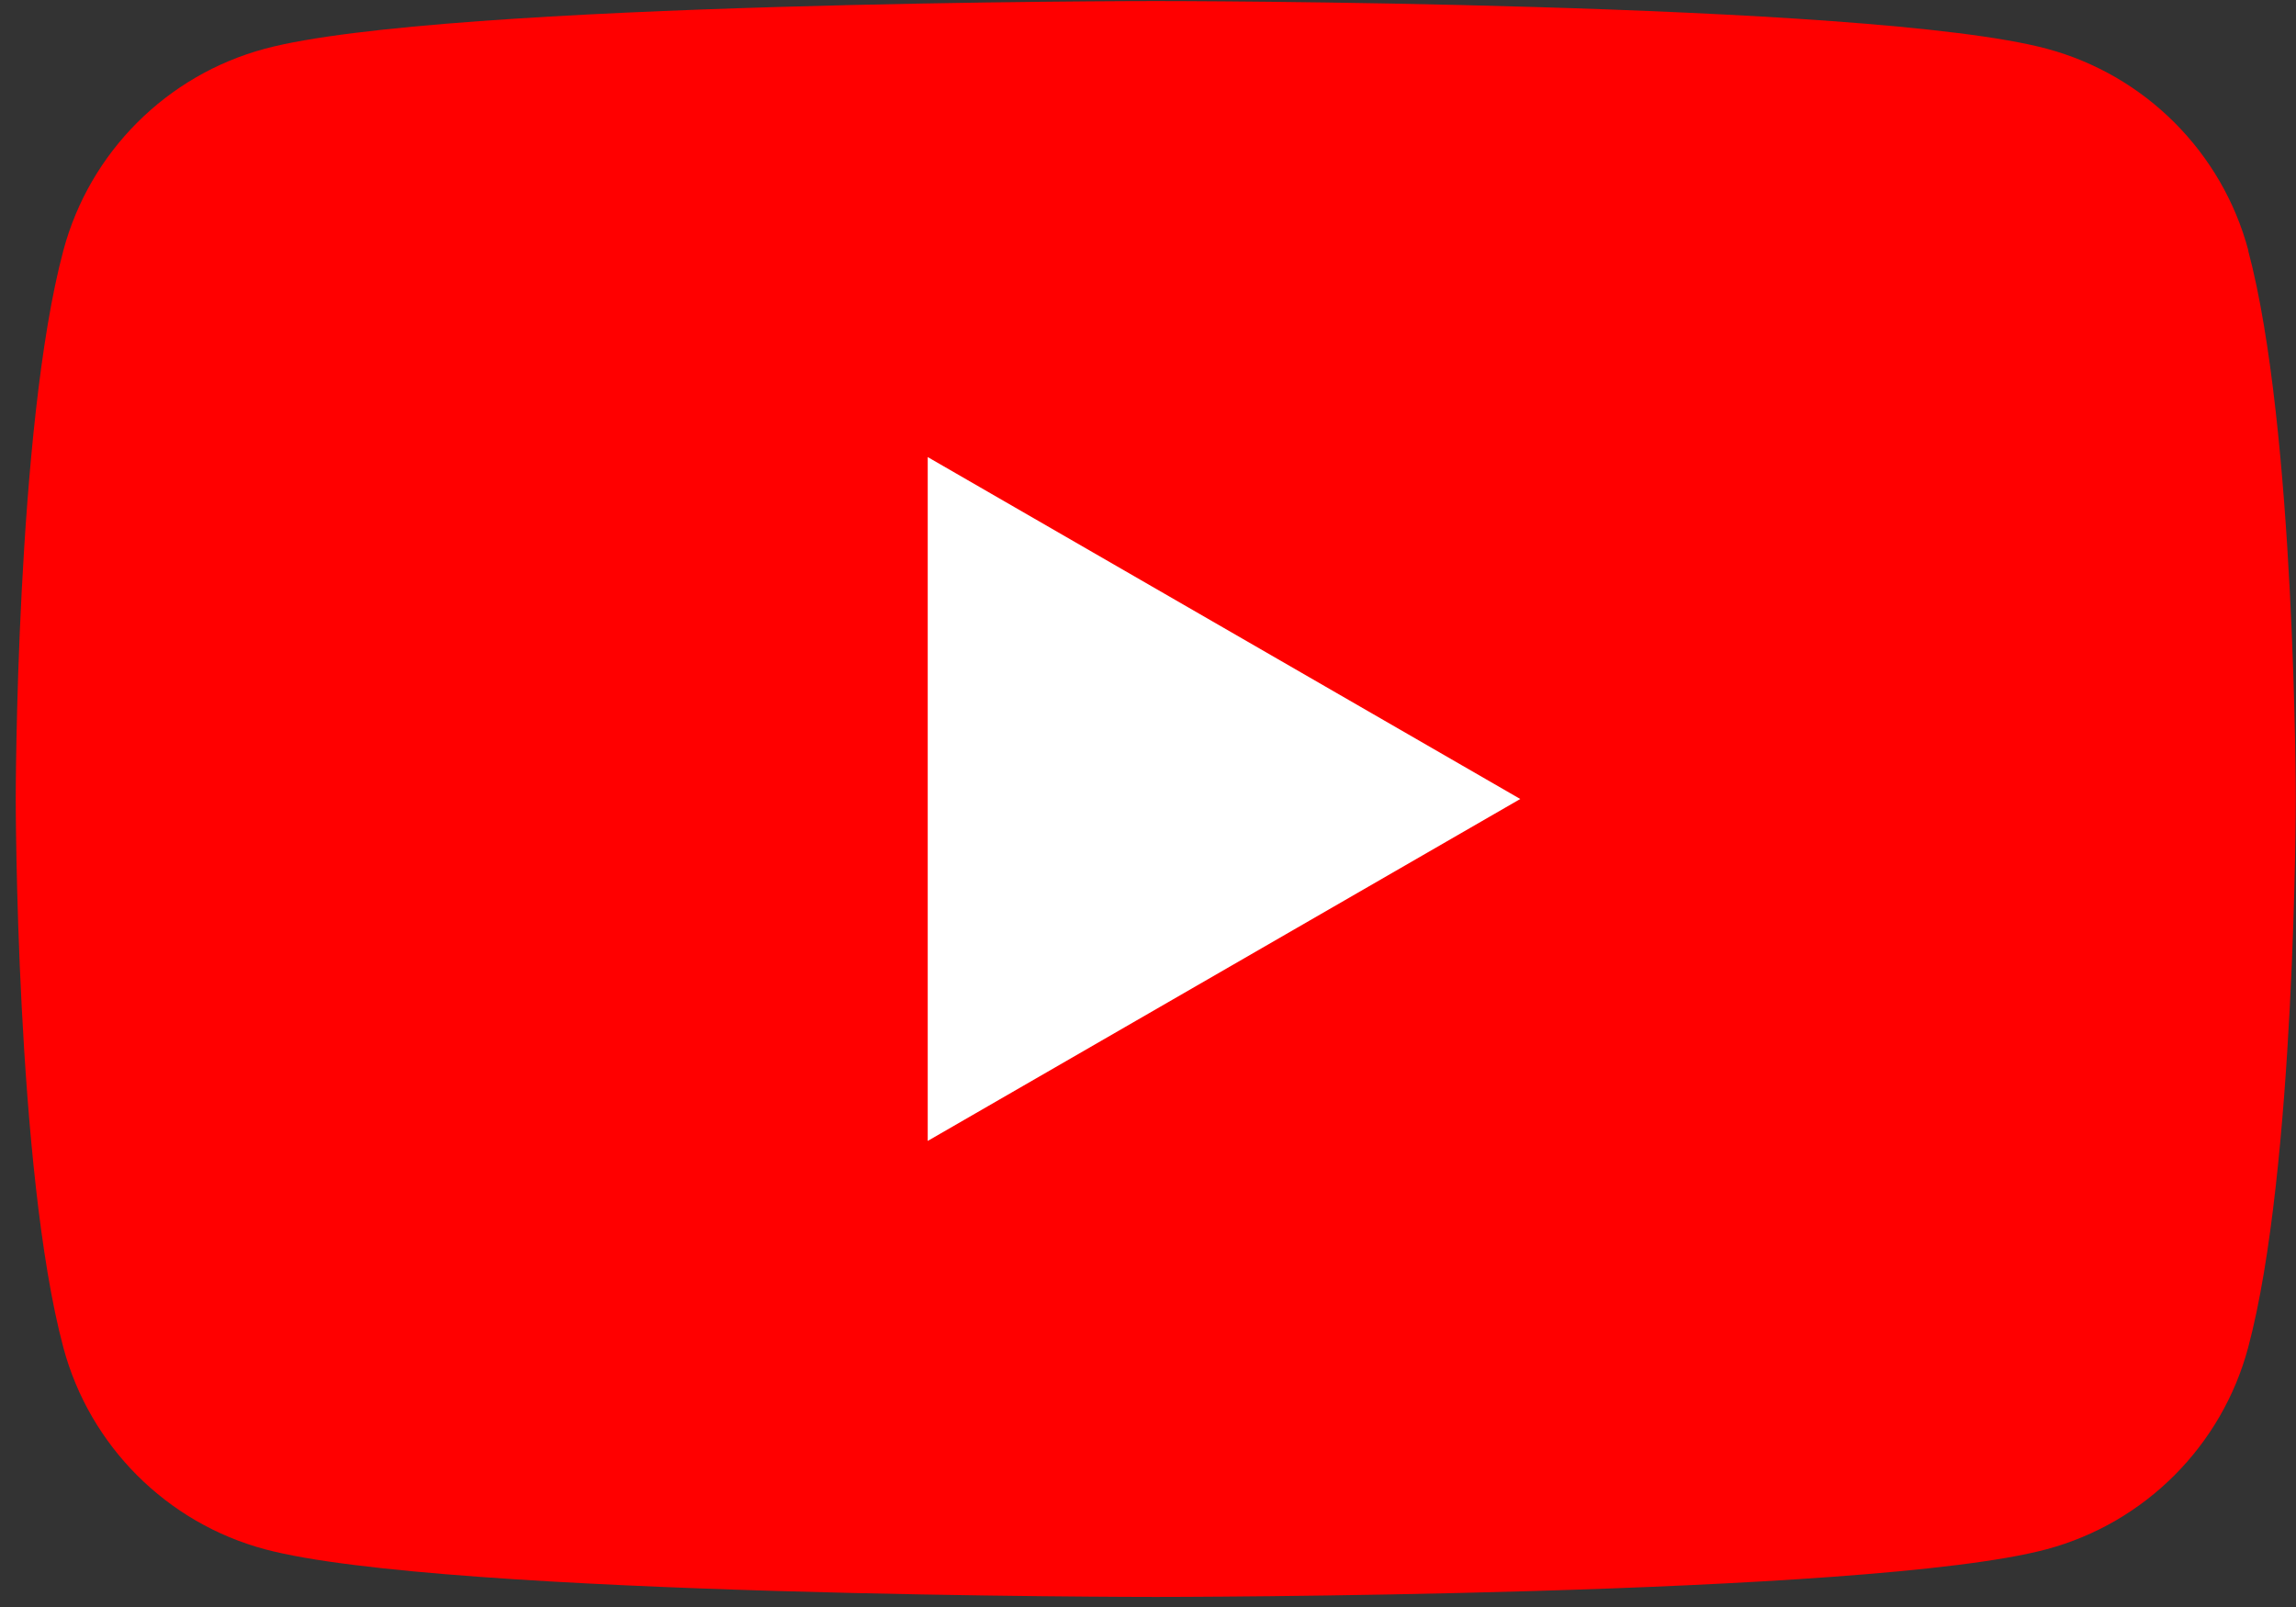 <svg width="110" height="77" viewBox="0 0 110 77" fill="none" xmlns="http://www.w3.org/2000/svg">
<rect x="0" y="0" width="110" height="77" fill="#333333" stroke="none"/>
<path d="M107.714 11.992C106.456 7.289 102.76 3.593 98.057 2.334C89.533 0.05 55.372 0.05 55.372 0.05C55.372 0.05 21.211 0.05 12.696 2.334C7.993 3.593 4.297 7.289 3.038 11.992C0.754 20.507 0.754 38.284 0.754 38.284C0.754 38.284 0.754 56.062 3.038 64.577C4.297 69.28 7.993 72.976 12.696 74.234C21.211 76.518 55.372 76.518 55.372 76.518C55.372 76.518 89.532 76.518 98.048 74.234C102.751 72.976 106.447 69.28 107.705 64.577C109.989 56.062 109.989 38.284 109.989 38.284C109.989 38.284 109.989 20.507 107.705 11.992H107.714Z" fill="#FF0000"/>
<path d="M44.447 54.668L72.835 38.284L44.447 21.901V54.668Z" fill="white"/>
</svg>
